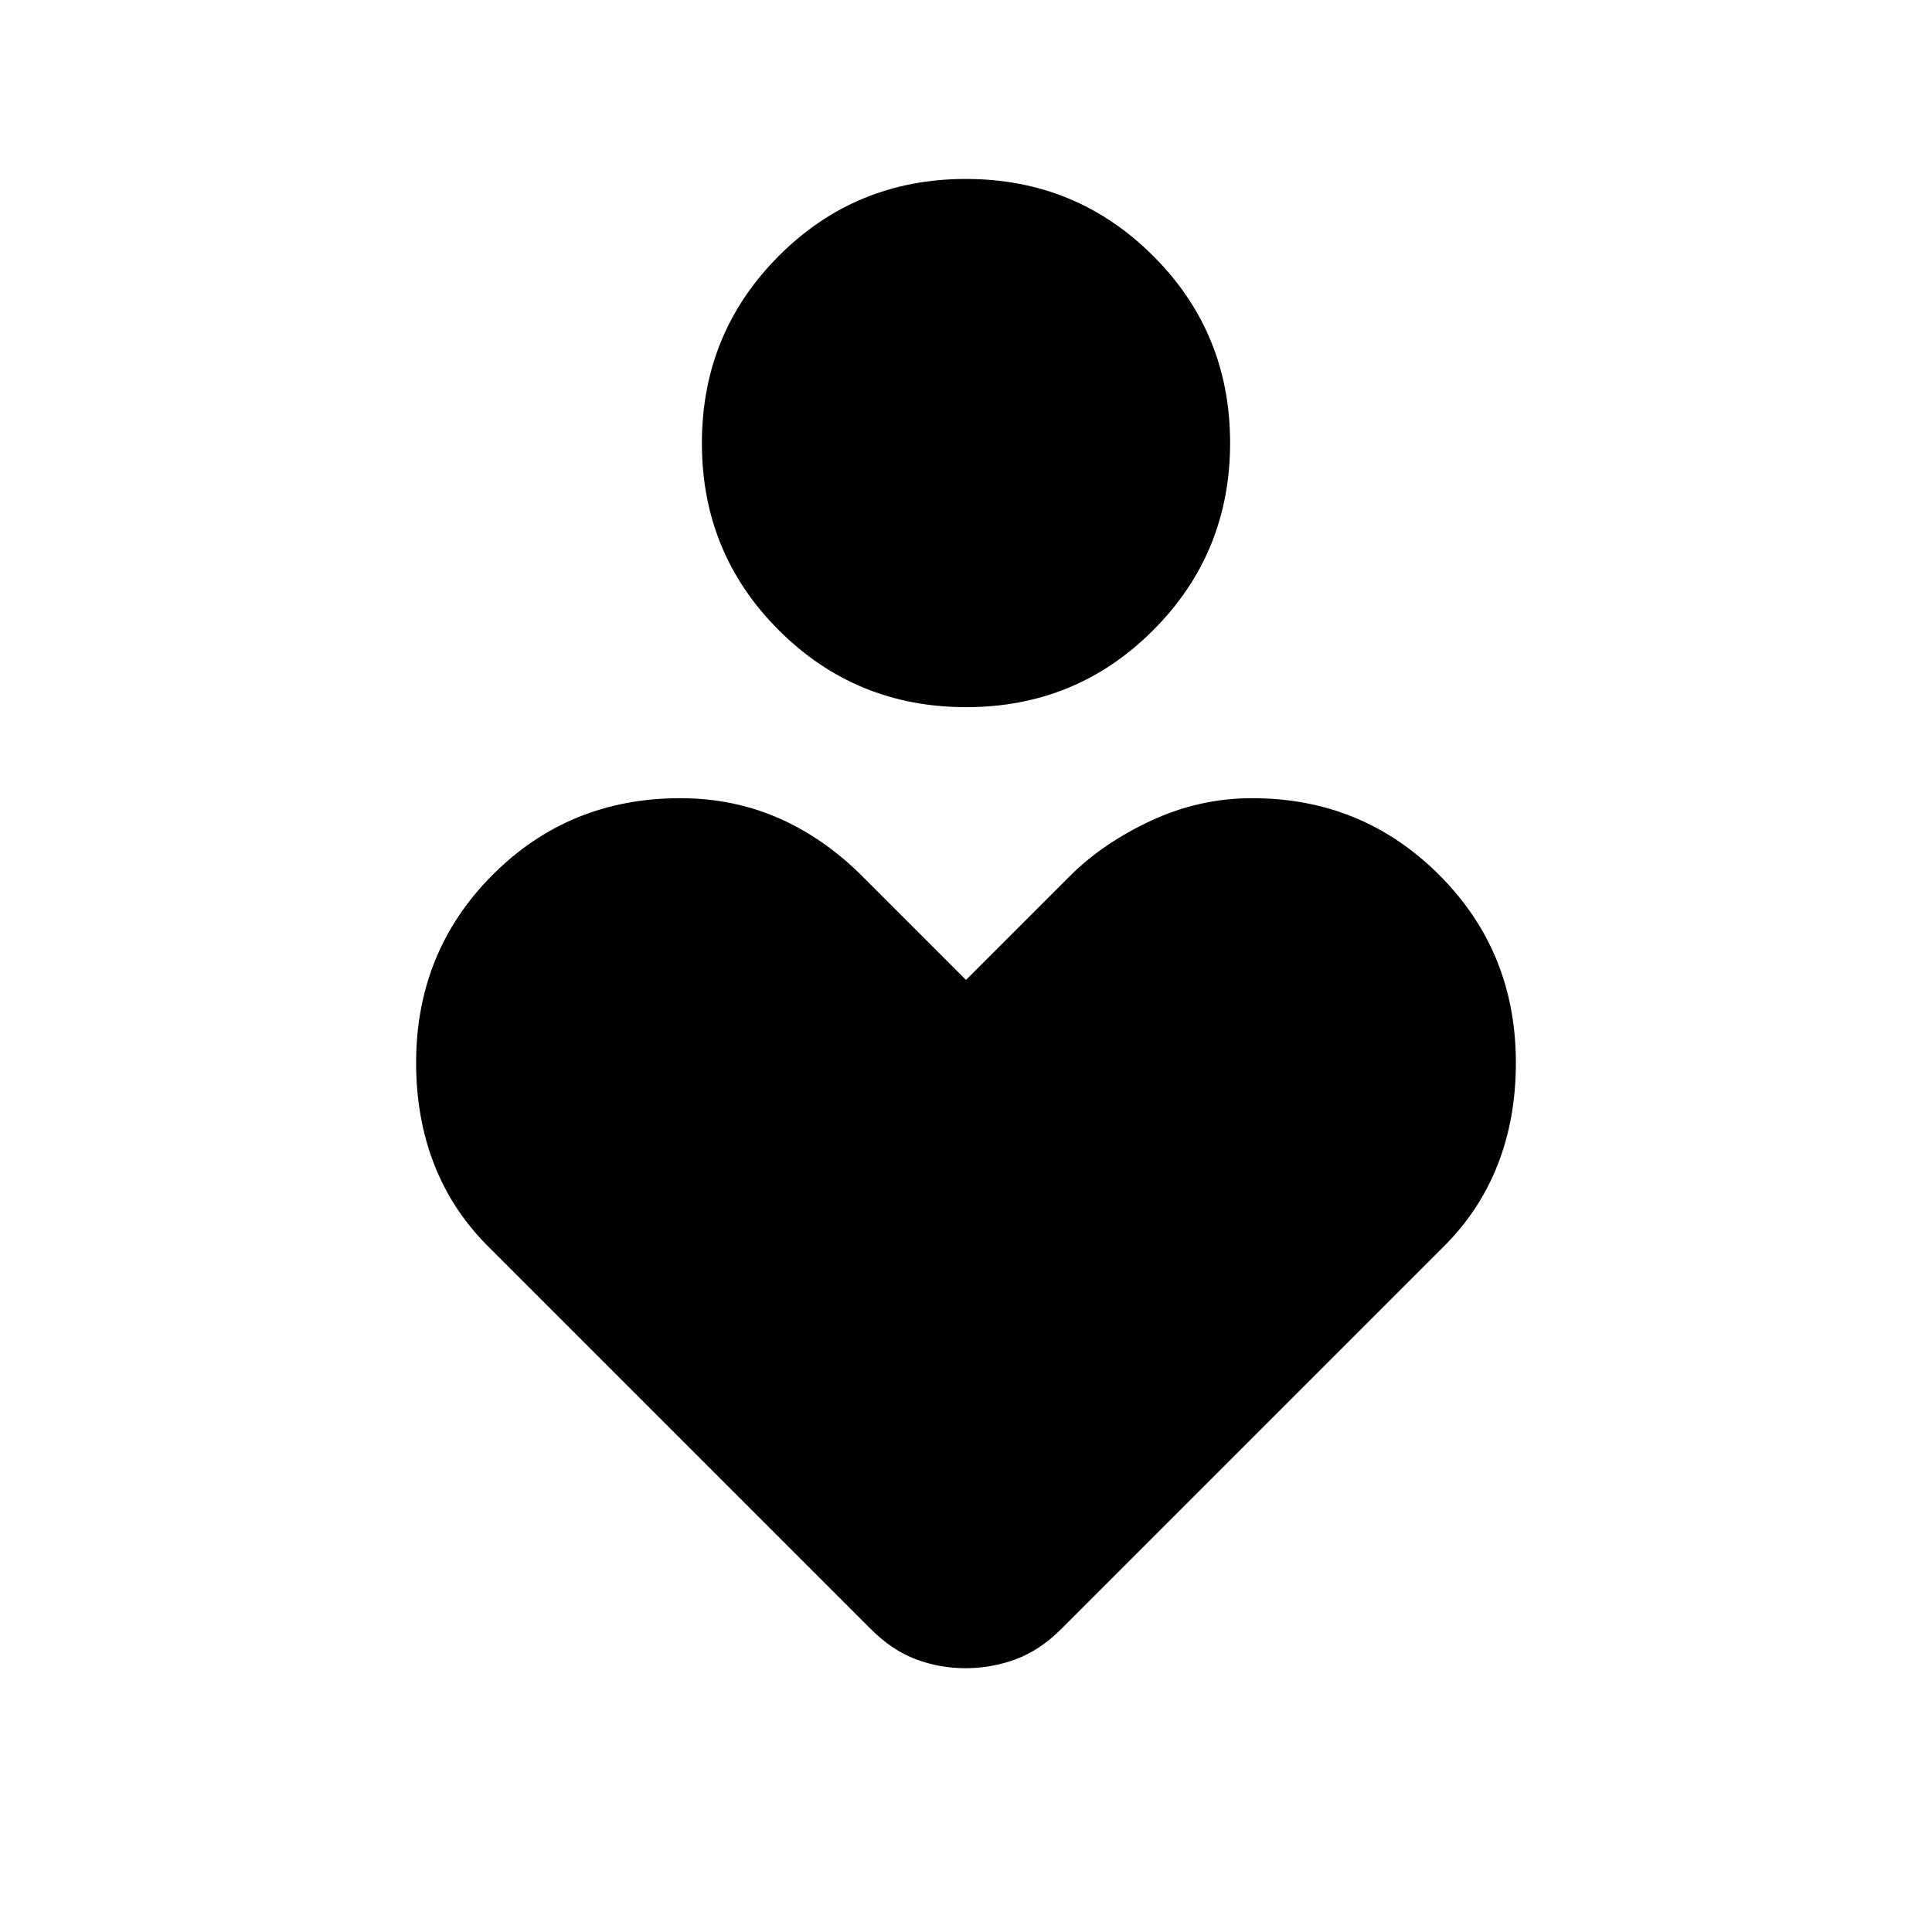 <svg xmlns="http://www.w3.org/2000/svg" height="24" viewBox="0 -960 960 960" width="24"><path d="M480.081-608.615q-54.773 0-93.043-38.189-38.269-38.188-38.269-92.962 0-54.773 38.189-93.042 38.188-38.269 92.961-38.269 54.773 0 93.043 38.188 38.269 38.189 38.269 92.962t-38.189 93.042q-38.188 38.27-92.961 38.27Zm-47.389 458.077L243.538-339.692q-18.384-17.956-27.577-41.17-9.192-23.215-9.192-51.056 0-55.294 38.018-93.38 38.018-38.087 93.213-38.087 26.22 0 48.835 9.88 22.616 9.879 41.627 28.89L480-473.077l51.538-51.538q16.385-16.385 40.385-27.577 24-11.193 50.361-11.193 54.639 0 92.793 38.087 38.154 38.086 38.154 93.38 0 27.841-9.192 51.056-9.193 23.214-27.577 41.17L527.308-150.538q-10.616 10.615-22.673 15.038-12.058 4.423-24.885 4.423-12.827 0-24.635-4.423-11.807-4.423-22.423-15.038Z"/></svg>